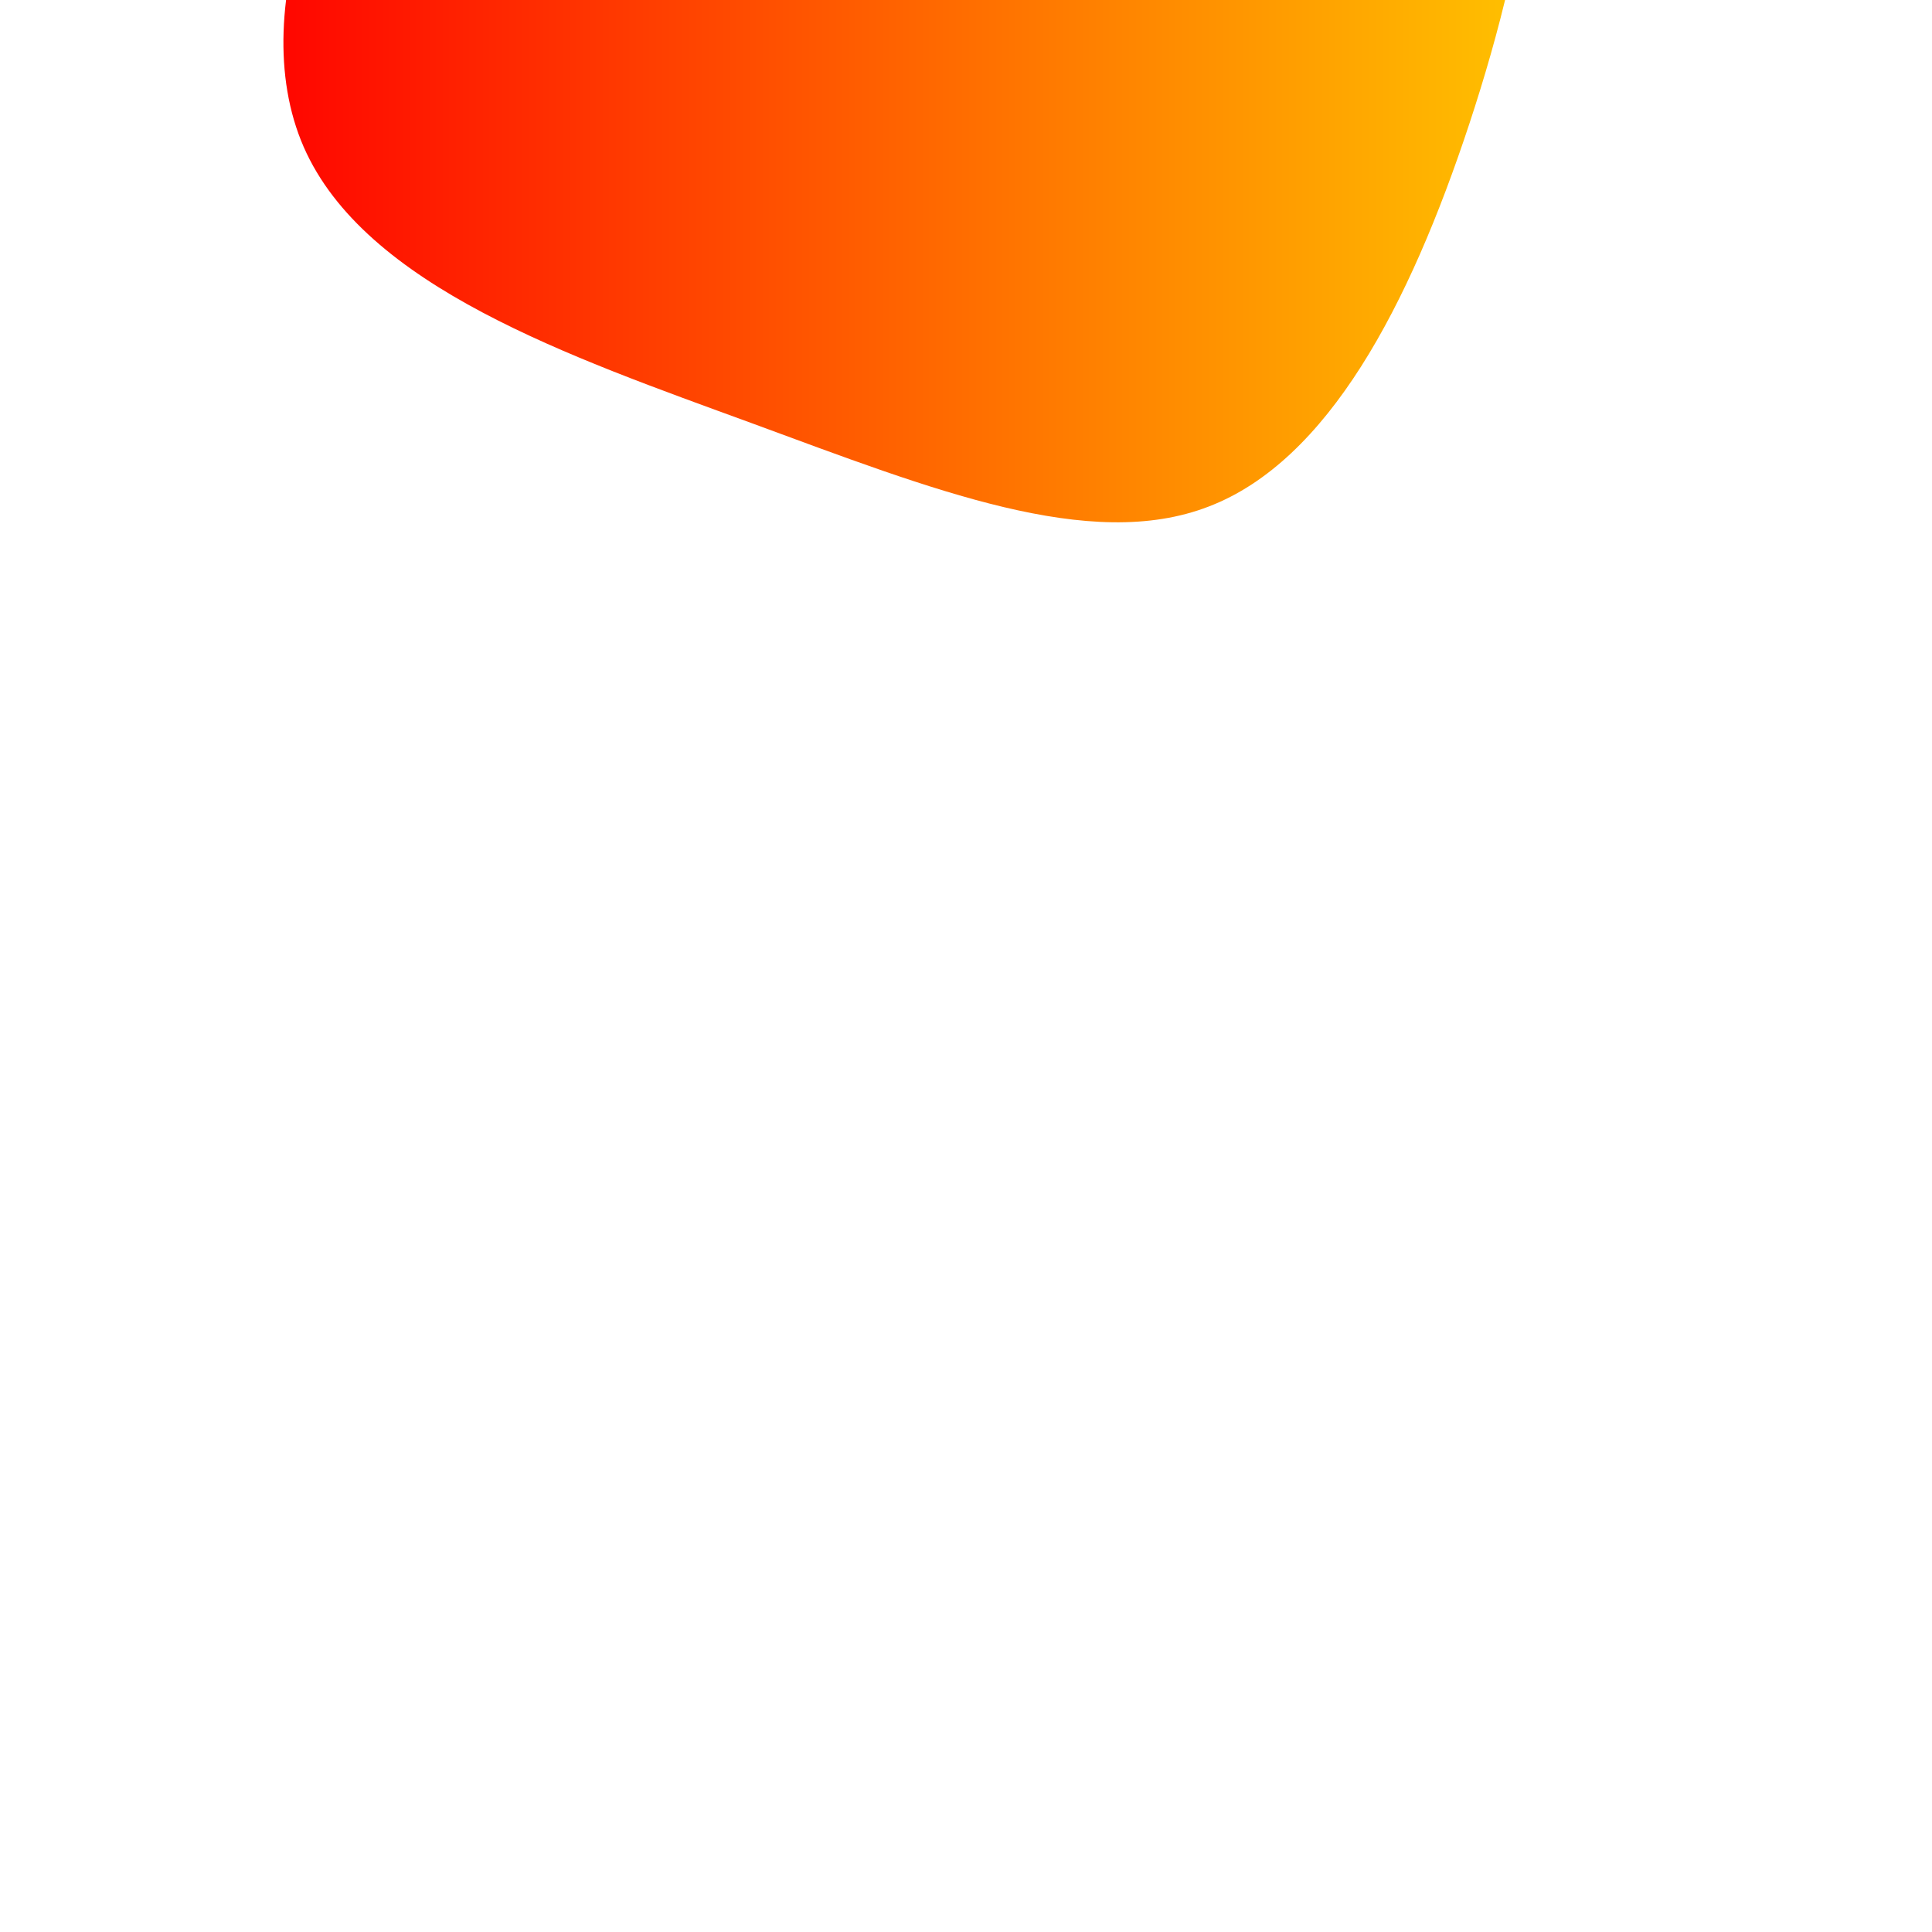 <?xml version="1.0" standalone="no"?>
<svg
  width="2000"
  height="2000"
  viewBox="0 0 600 600"
  xmlns="http://www.w3.org/2000/svg"
>
  <defs>
    <linearGradient id="grad1" x1="0%" y1="0%" x2="100%" y2="0%">
      <stop offset="0%" style="stop-color:rgb(255,0,0);stop-opacity:1" />
      <stop offset="100%" style="stop-color:rgb(255,200,0);stop-opacity:1" />
    </linearGradient>
  </defs>
  <g transform="translate(300,10)">
    <path d="M160,-125C187.2,-93.6,175,-28.2,156.3,28.5C137.6,85.1,112.4,133.1,75.4,147.3C38.5,161.6,-10.3,142.1,-66.6,121.4C-122.9,100.8,-186.7,79,-205.7,35.6C-224.6,-7.8,-198.7,-72.8,-156.9,-107.5C-115.2,-142.2,-57.6,-146.6,4.4,-150.1C66.5,-153.7,132.9,-156.3,160,-125Z" fill="url(#grad1)" />
  </g>
</svg>
  